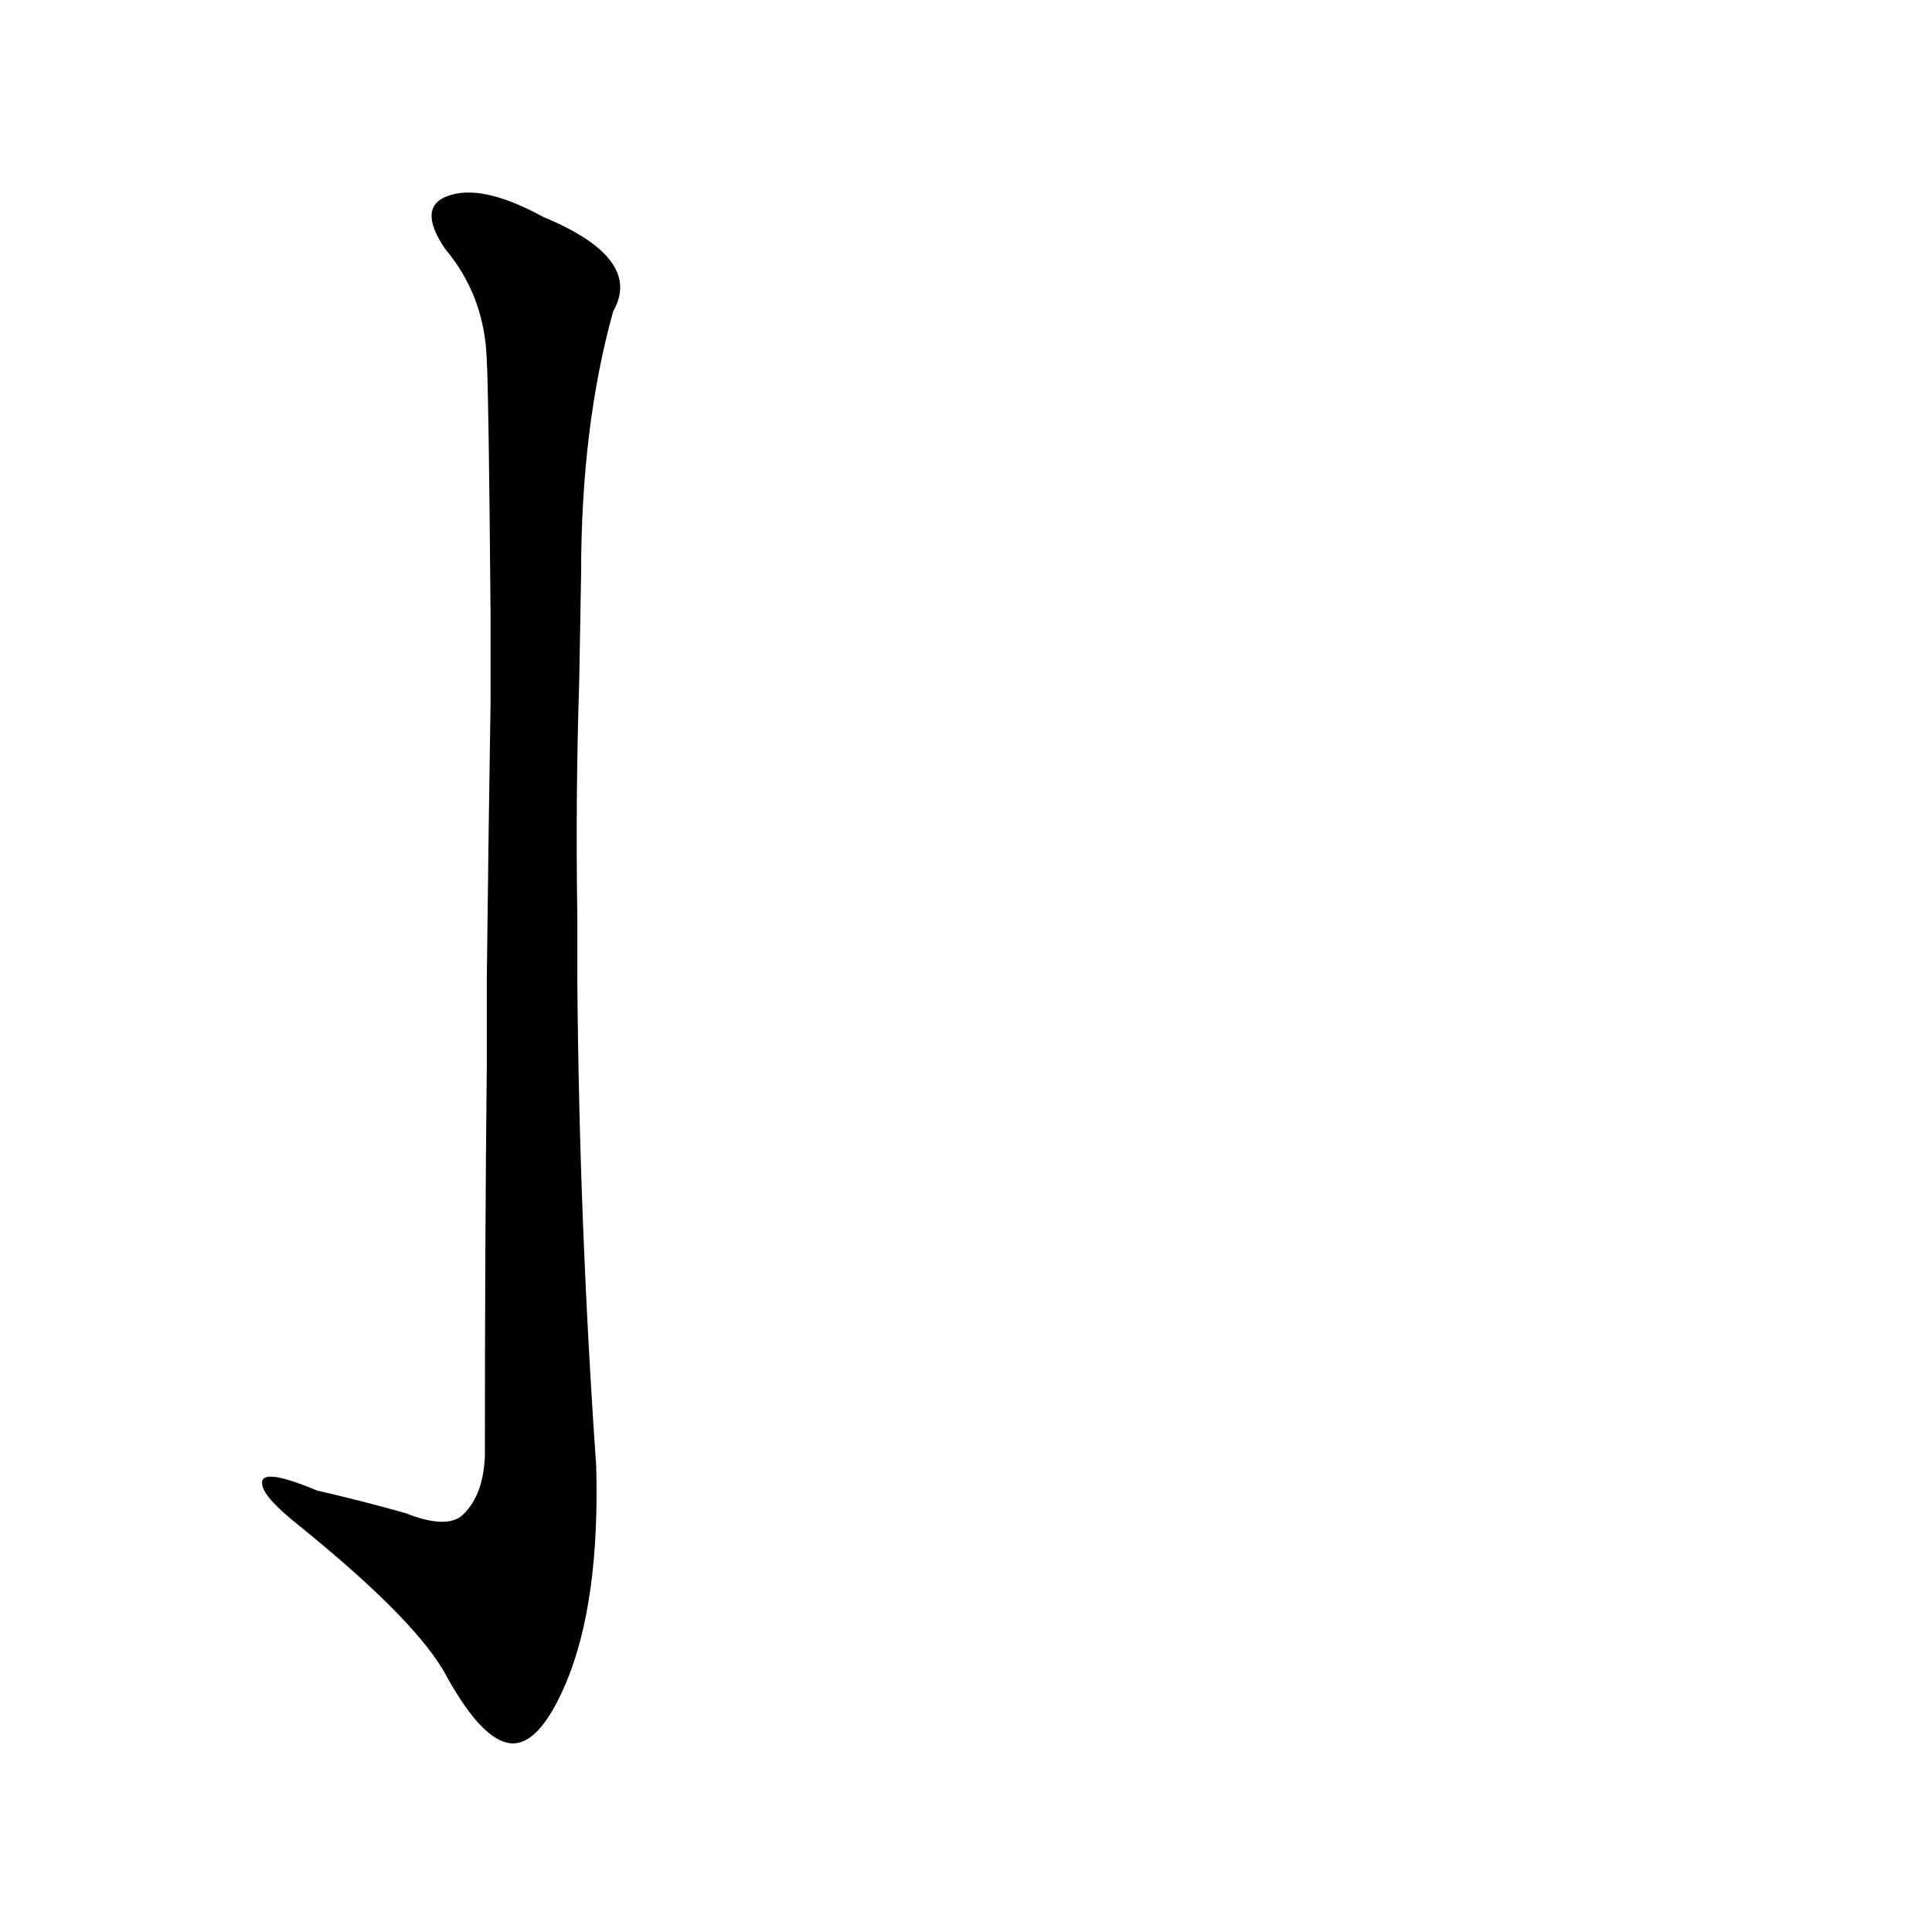 <?xml version='1.0' encoding='utf-8'?>
<svg xmlns="http://www.w3.org/2000/svg" version="1.1" viewBox="0 0 1024 1024"><g transform="scale(1, -1) translate(0, -900)"><path d="M 258 334 Q 257 243 257 128 Q 256 106 244 96 Q 235 90 215 98 Q 190 105 168 110 Q 137 123 139 113 Q 140 106 159 91 Q 222 40 237 11 Q 256 -23 271 -24 Q 286 -25 300 8 Q 318 51 316 123 Q 307 252 306 380 L 306 414 Q 305 477 307 539 L 308 596 Q 308 674 325 735 Q 341 763 288 785 Q 255 803 237 796 Q 221 790 236 768 Q 257 743 258 709 Q 259 693 260 576 L 260 527 Q 259 466 258 380 L 258 334 Z" fill="black" /></g></svg>